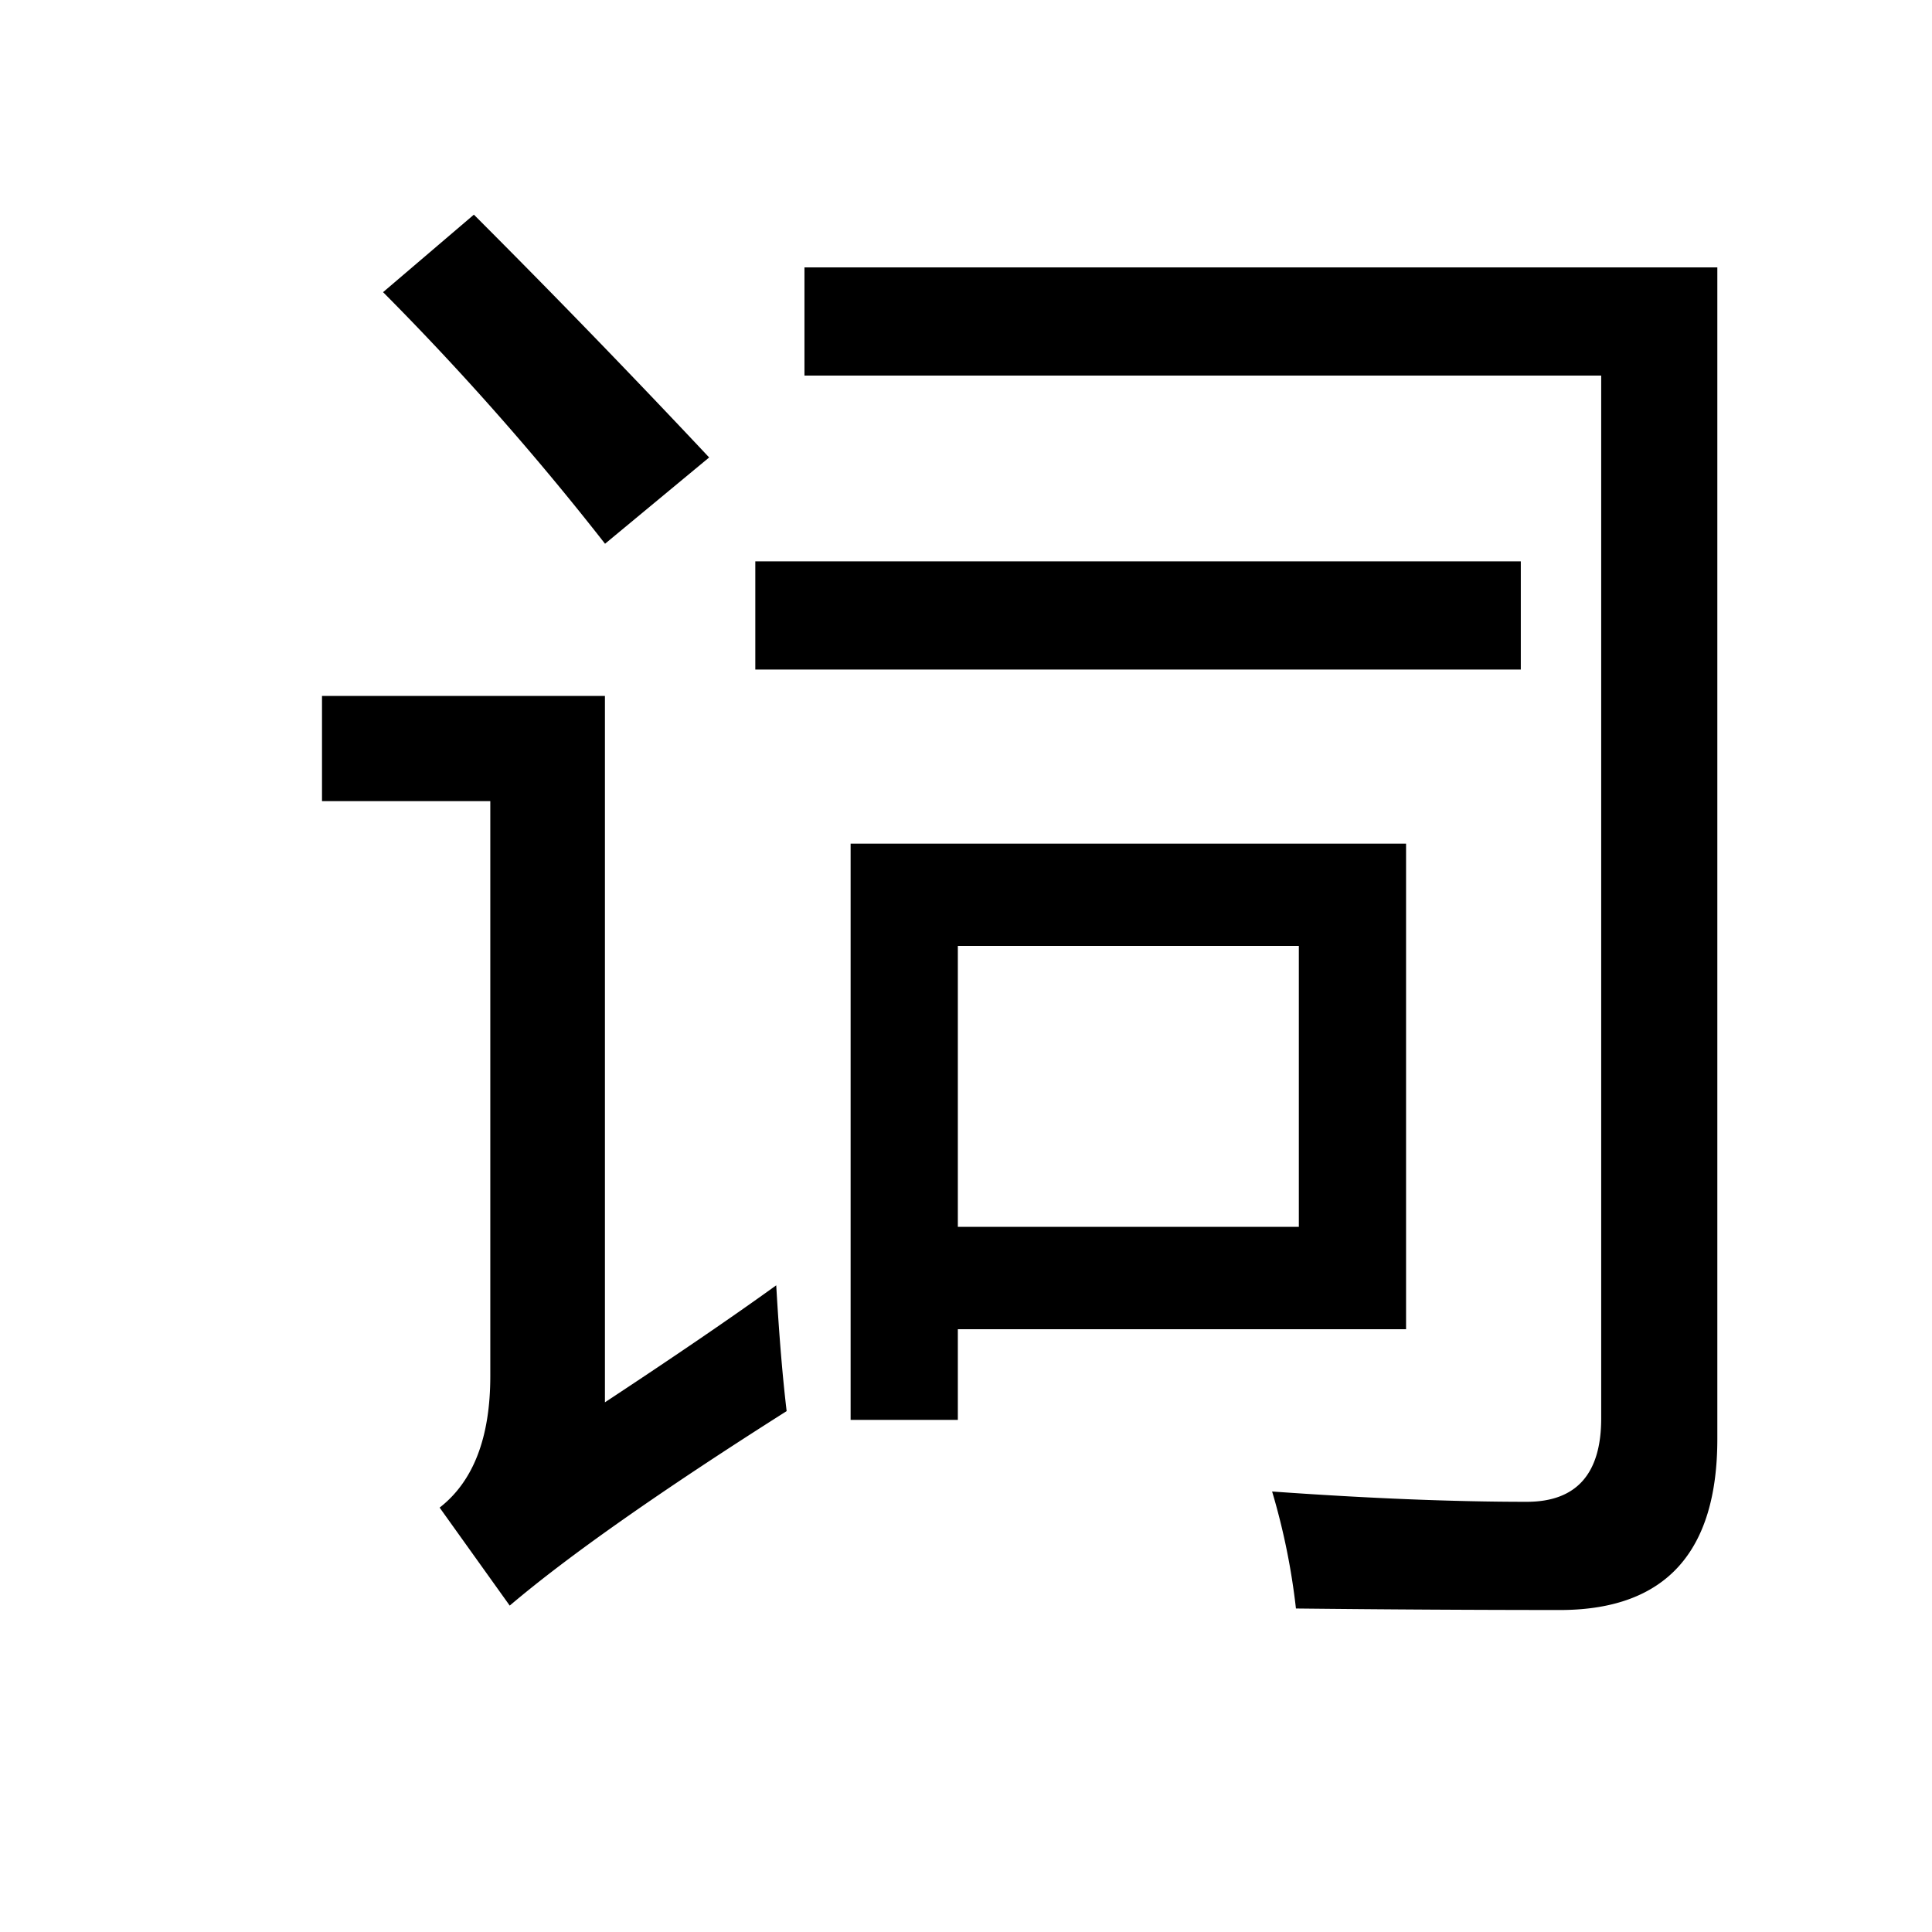 <svg xmlns="http://www.w3.org/2000/svg" width="18" height="18" viewBox="0 0 18 18">
    <path id="theme_color" fill="#000" fill-rule="evenodd" d="M7.925 7.86H13.1v4.524H8.924v.845h-.999v-5.37zm-.888-2.63h7.132v1.008H7.037V5.23zm.458-1.731V2.491H16v10.915c0 1.053-.481 1.585-1.443 1.594-.823 0-1.65-.005-2.483-.014a6.276 6.276 0 0 0-.222-1.09c.897.064 1.688.096 2.372.096.463 0 .694-.26.694-.777V3.499H7.495zm-.263 8.476c.027.472.06.863.097 1.172-1.175.745-2.035 1.349-2.58 1.812l-.653-.913c.315-.245.472-.654.472-1.226V7.464H3v-.98h2.636v6.581c.648-.427 1.18-.79 1.596-1.09zM4.415 2a100.404 100.404 0 0 1 2.192 2.262l-.97.804a26.337 26.337 0 0 0-2.068-2.344L4.415 2zm7.686 9.43V8.813H8.924v2.617h3.177z"/>
</svg>

